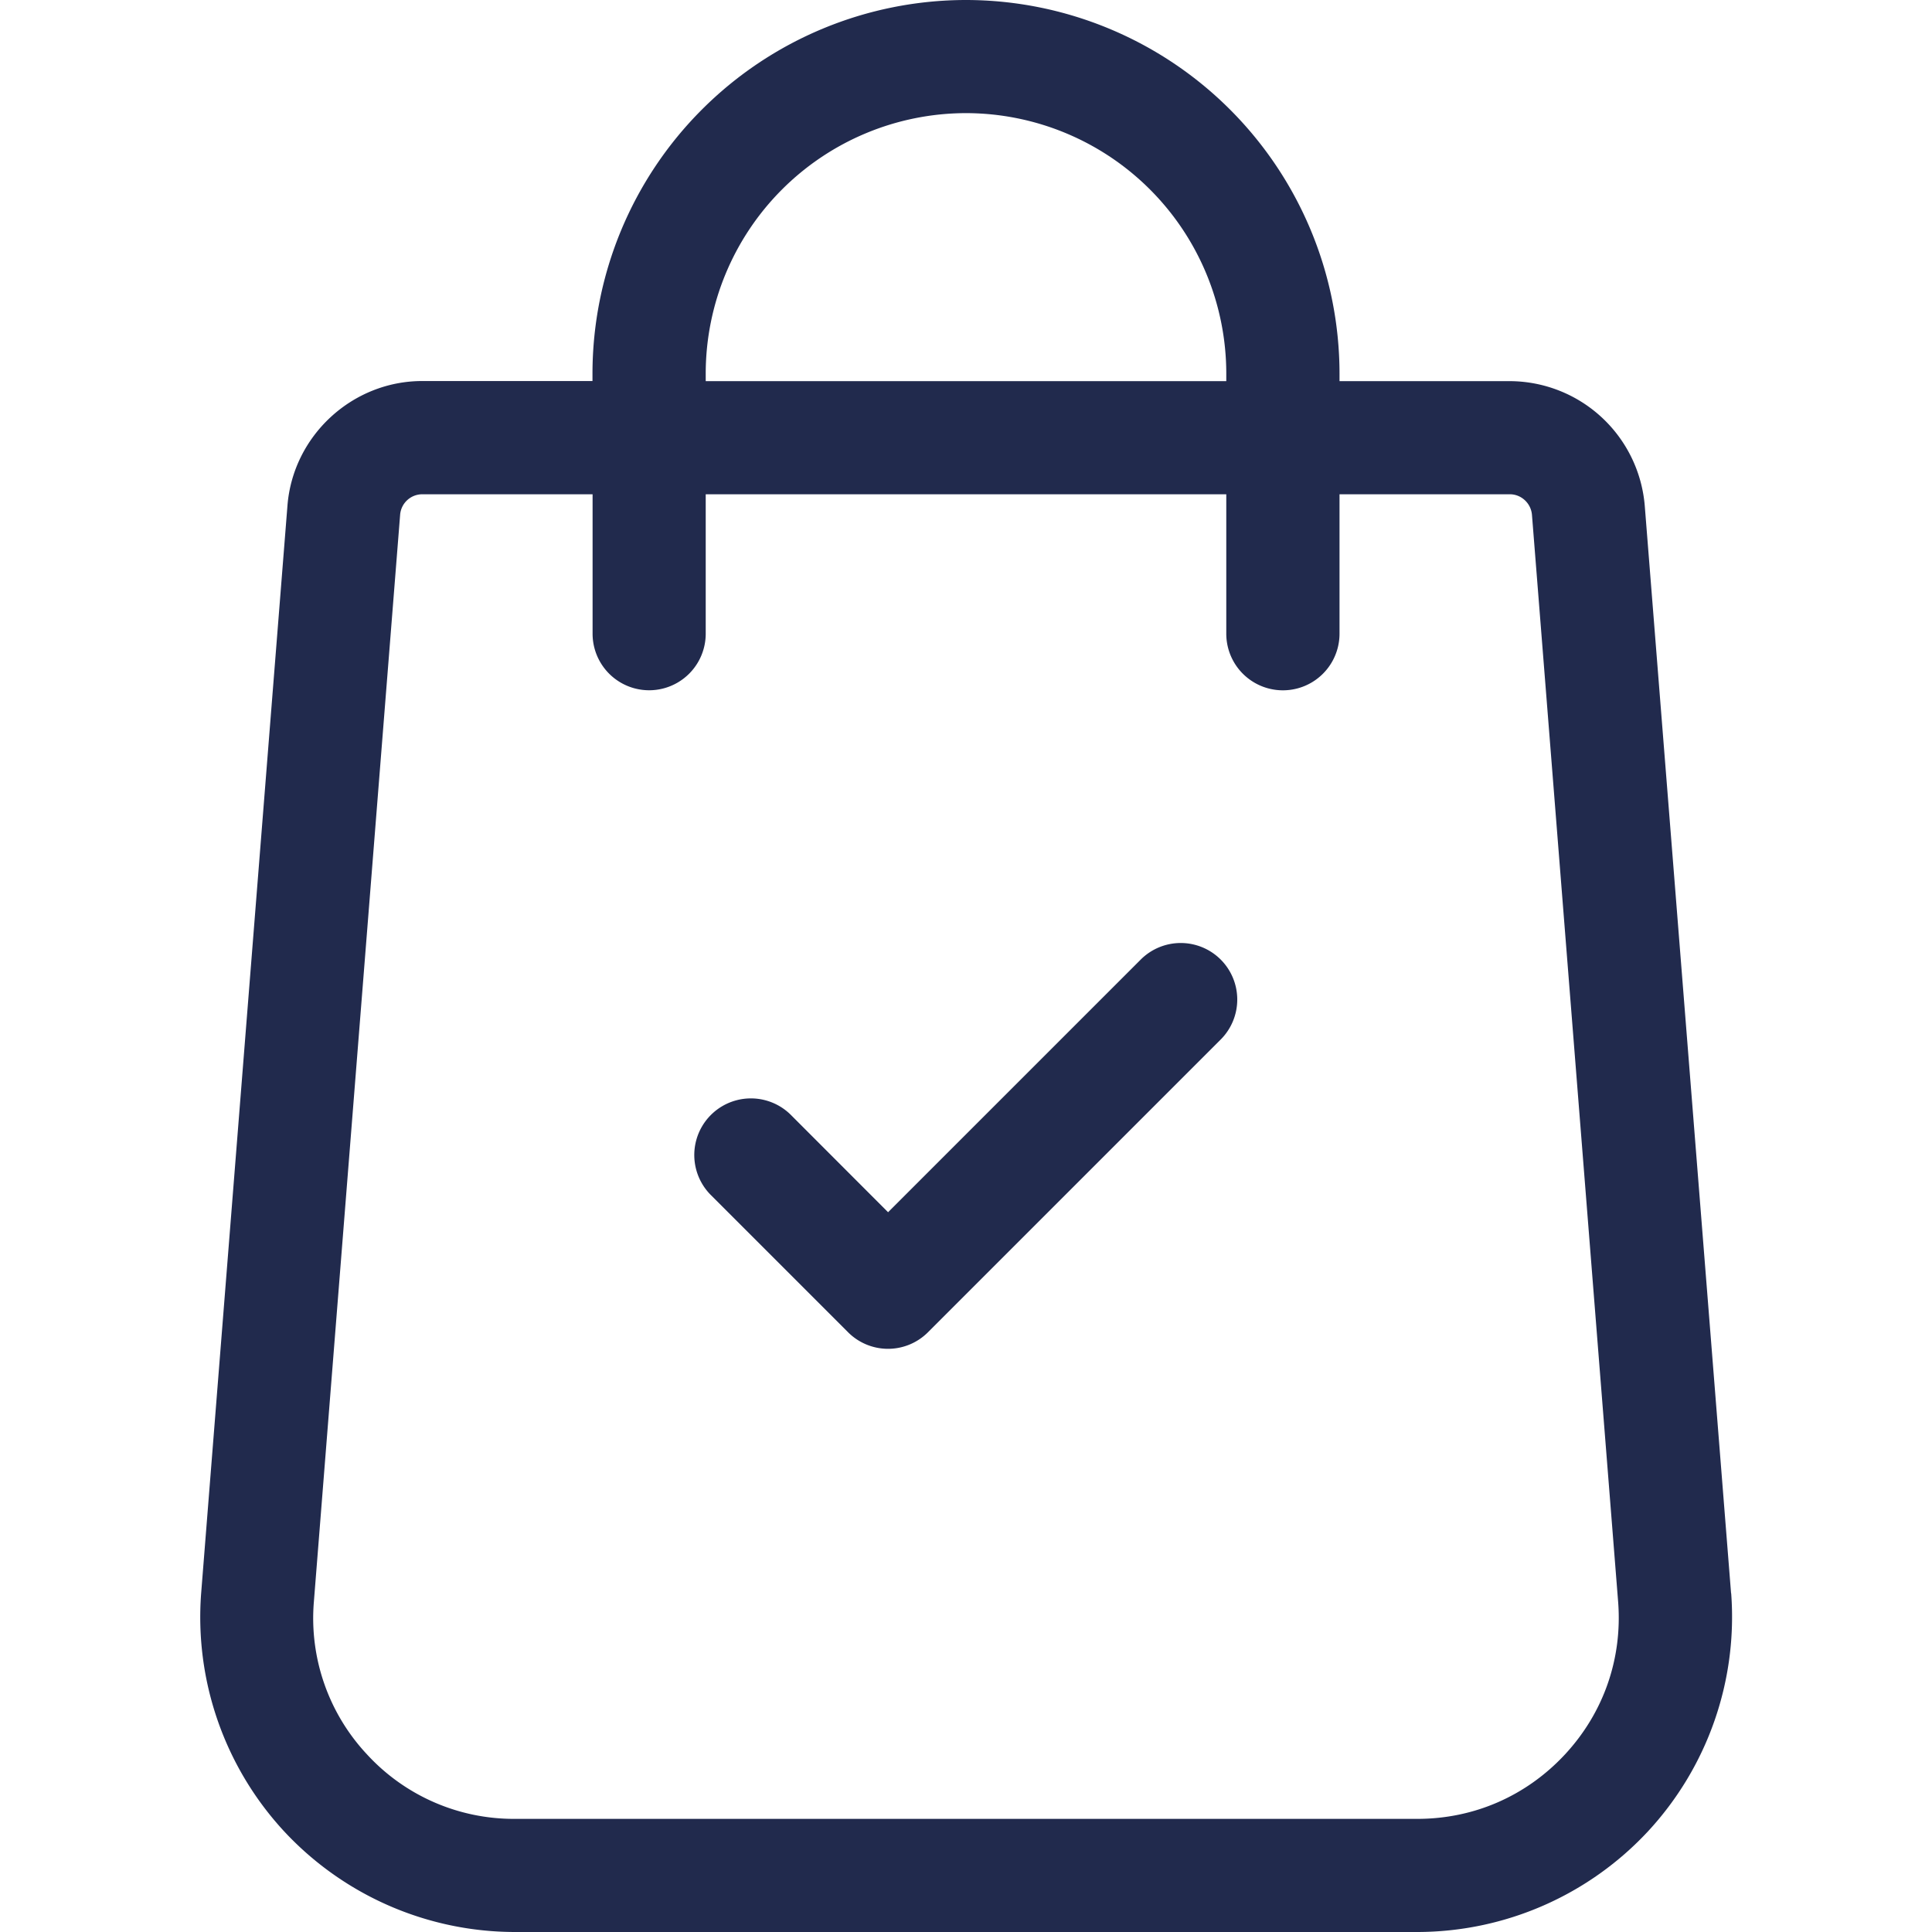 <svg width="18" height="18" viewBox="0 0 18 18" fill="none" xmlns="http://www.w3.org/2000/svg"><path d="M16.128 14.844l-.804-10.13a1.266 1.266 0 00-1.257-1.163H12.48v-.072A3.484 3.484 0 009 0a3.483 3.483 0 00-3.48 3.48v.07H3.934c-.654 0-1.206.512-1.256 1.163l-.804 10.132a2.94 2.94 0 00.772 2.216 2.94 2.94 0 002.15.939h8.41a2.94 2.94 0 002.15-.94 2.94 2.94 0 00.773-2.216zM6.575 3.479A2.428 2.428 0 019 1.054a2.428 2.428 0 012.425 2.425v.072h-4.85v-.072zm8.007 12.865c-.36.388-.848.602-1.377.602h-8.41a1.857 1.857 0 01-1.377-.602 1.856 1.856 0 01-.494-1.417l.804-10.132a.207.207 0 01.205-.19h1.588v1.299a.527.527 0 001.054 0V4.605h4.85v1.299a.527.527 0 001.055 0V4.605h1.587c.107 0 .197.084.206.192l.803 10.129c.04.527-.135 1.03-.494 1.418z" fill="#212A4D"/><path d="M11.373 8.94a.527.527 0 00-.745 0l-2.354 2.354-.905-.906a.527.527 0 10-.746.746l1.278 1.278a.526.526 0 00.745 0l2.727-2.727a.527.527 0 000-.745z" fill="#212A4D"/></svg>
